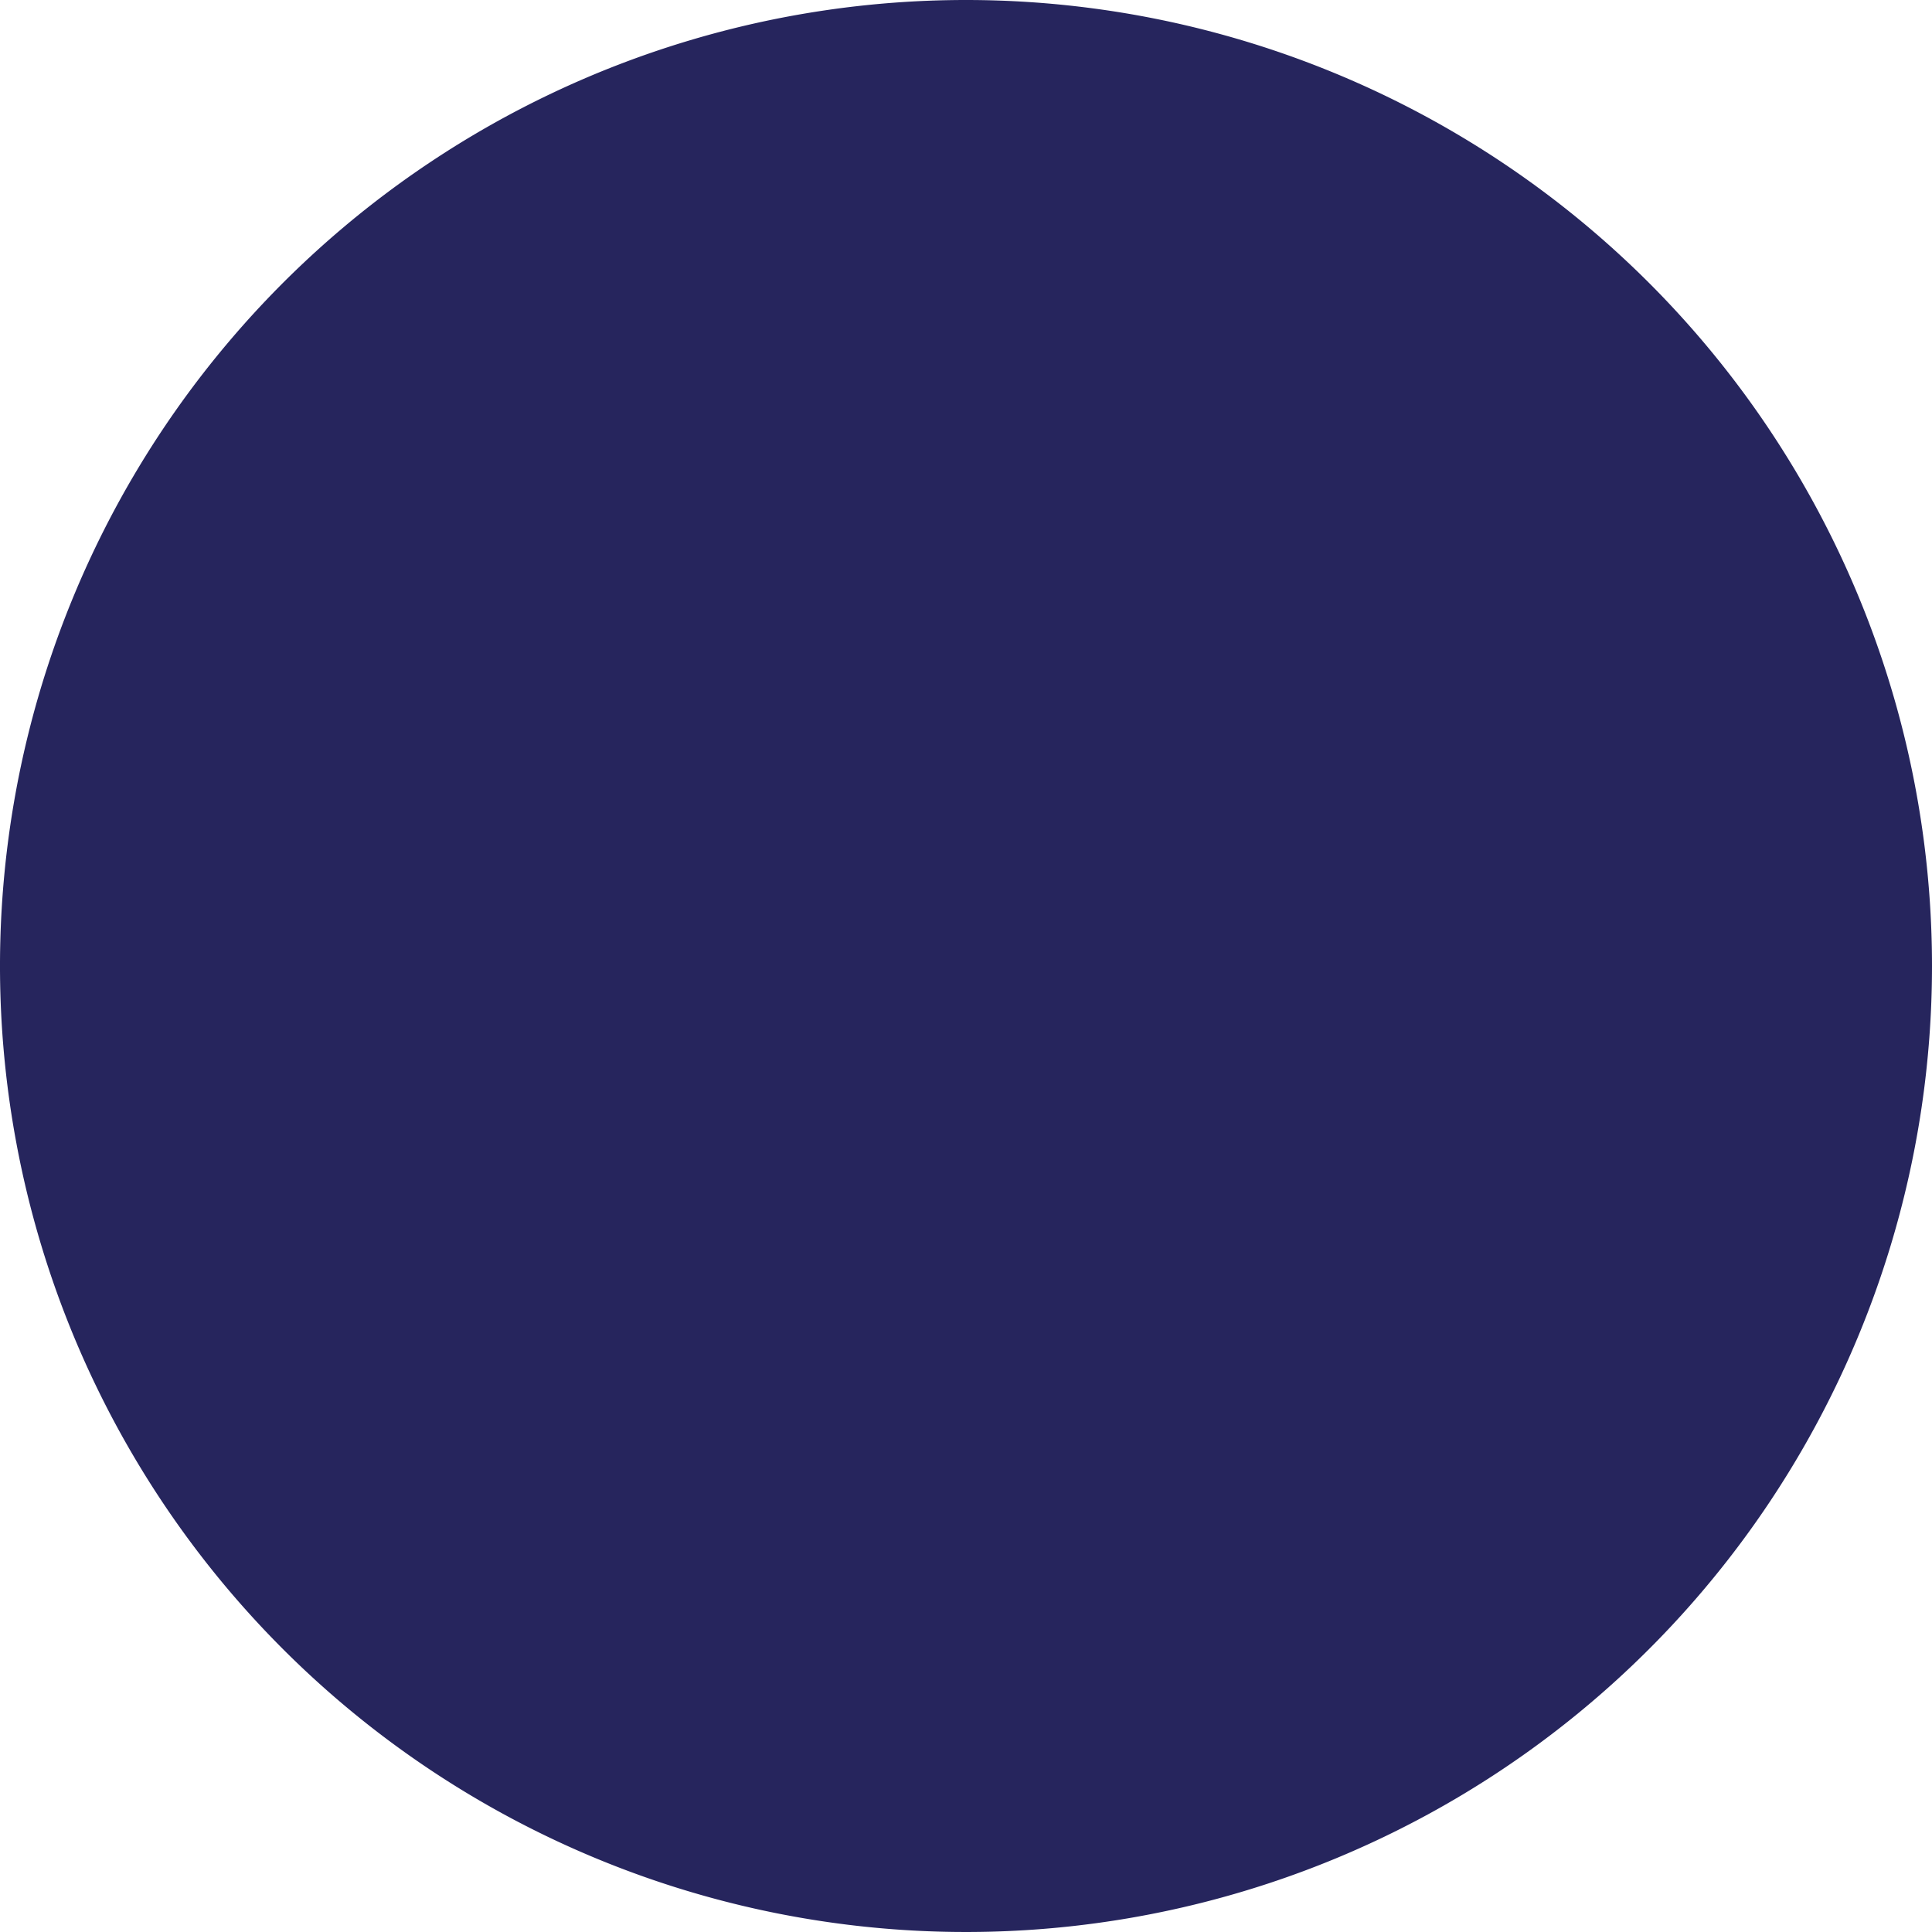 <svg xmlns="http://www.w3.org/2000/svg" xmlns:xlink="http://www.w3.org/1999/xlink" viewBox="0 0 32 32"><defs><style>.cls-1{fill:none;}.cls-2{clip-path:url(#clip-path);}.cls-3{fill:#26255d;}</style><clipPath id="clip-path"><rect class="cls-1" width="32" height="32"/></clipPath></defs><title>자산 3</title><g id="레이어_2" data-name="레이어 2"><g id="레이어_1-2" data-name="레이어 1"><g class="cls-2"><path class="cls-3" d="M32,16A16,16,0,1,1,16,0,16,16,0,0,1,32,16"/><rect class="cls-3" x="21.5" y="10.07" width="0.51" height="6.49"/><rect class="cls-3" x="10.76" y="10.18" width="0.51" height="6.52"/></g></g></g></svg>